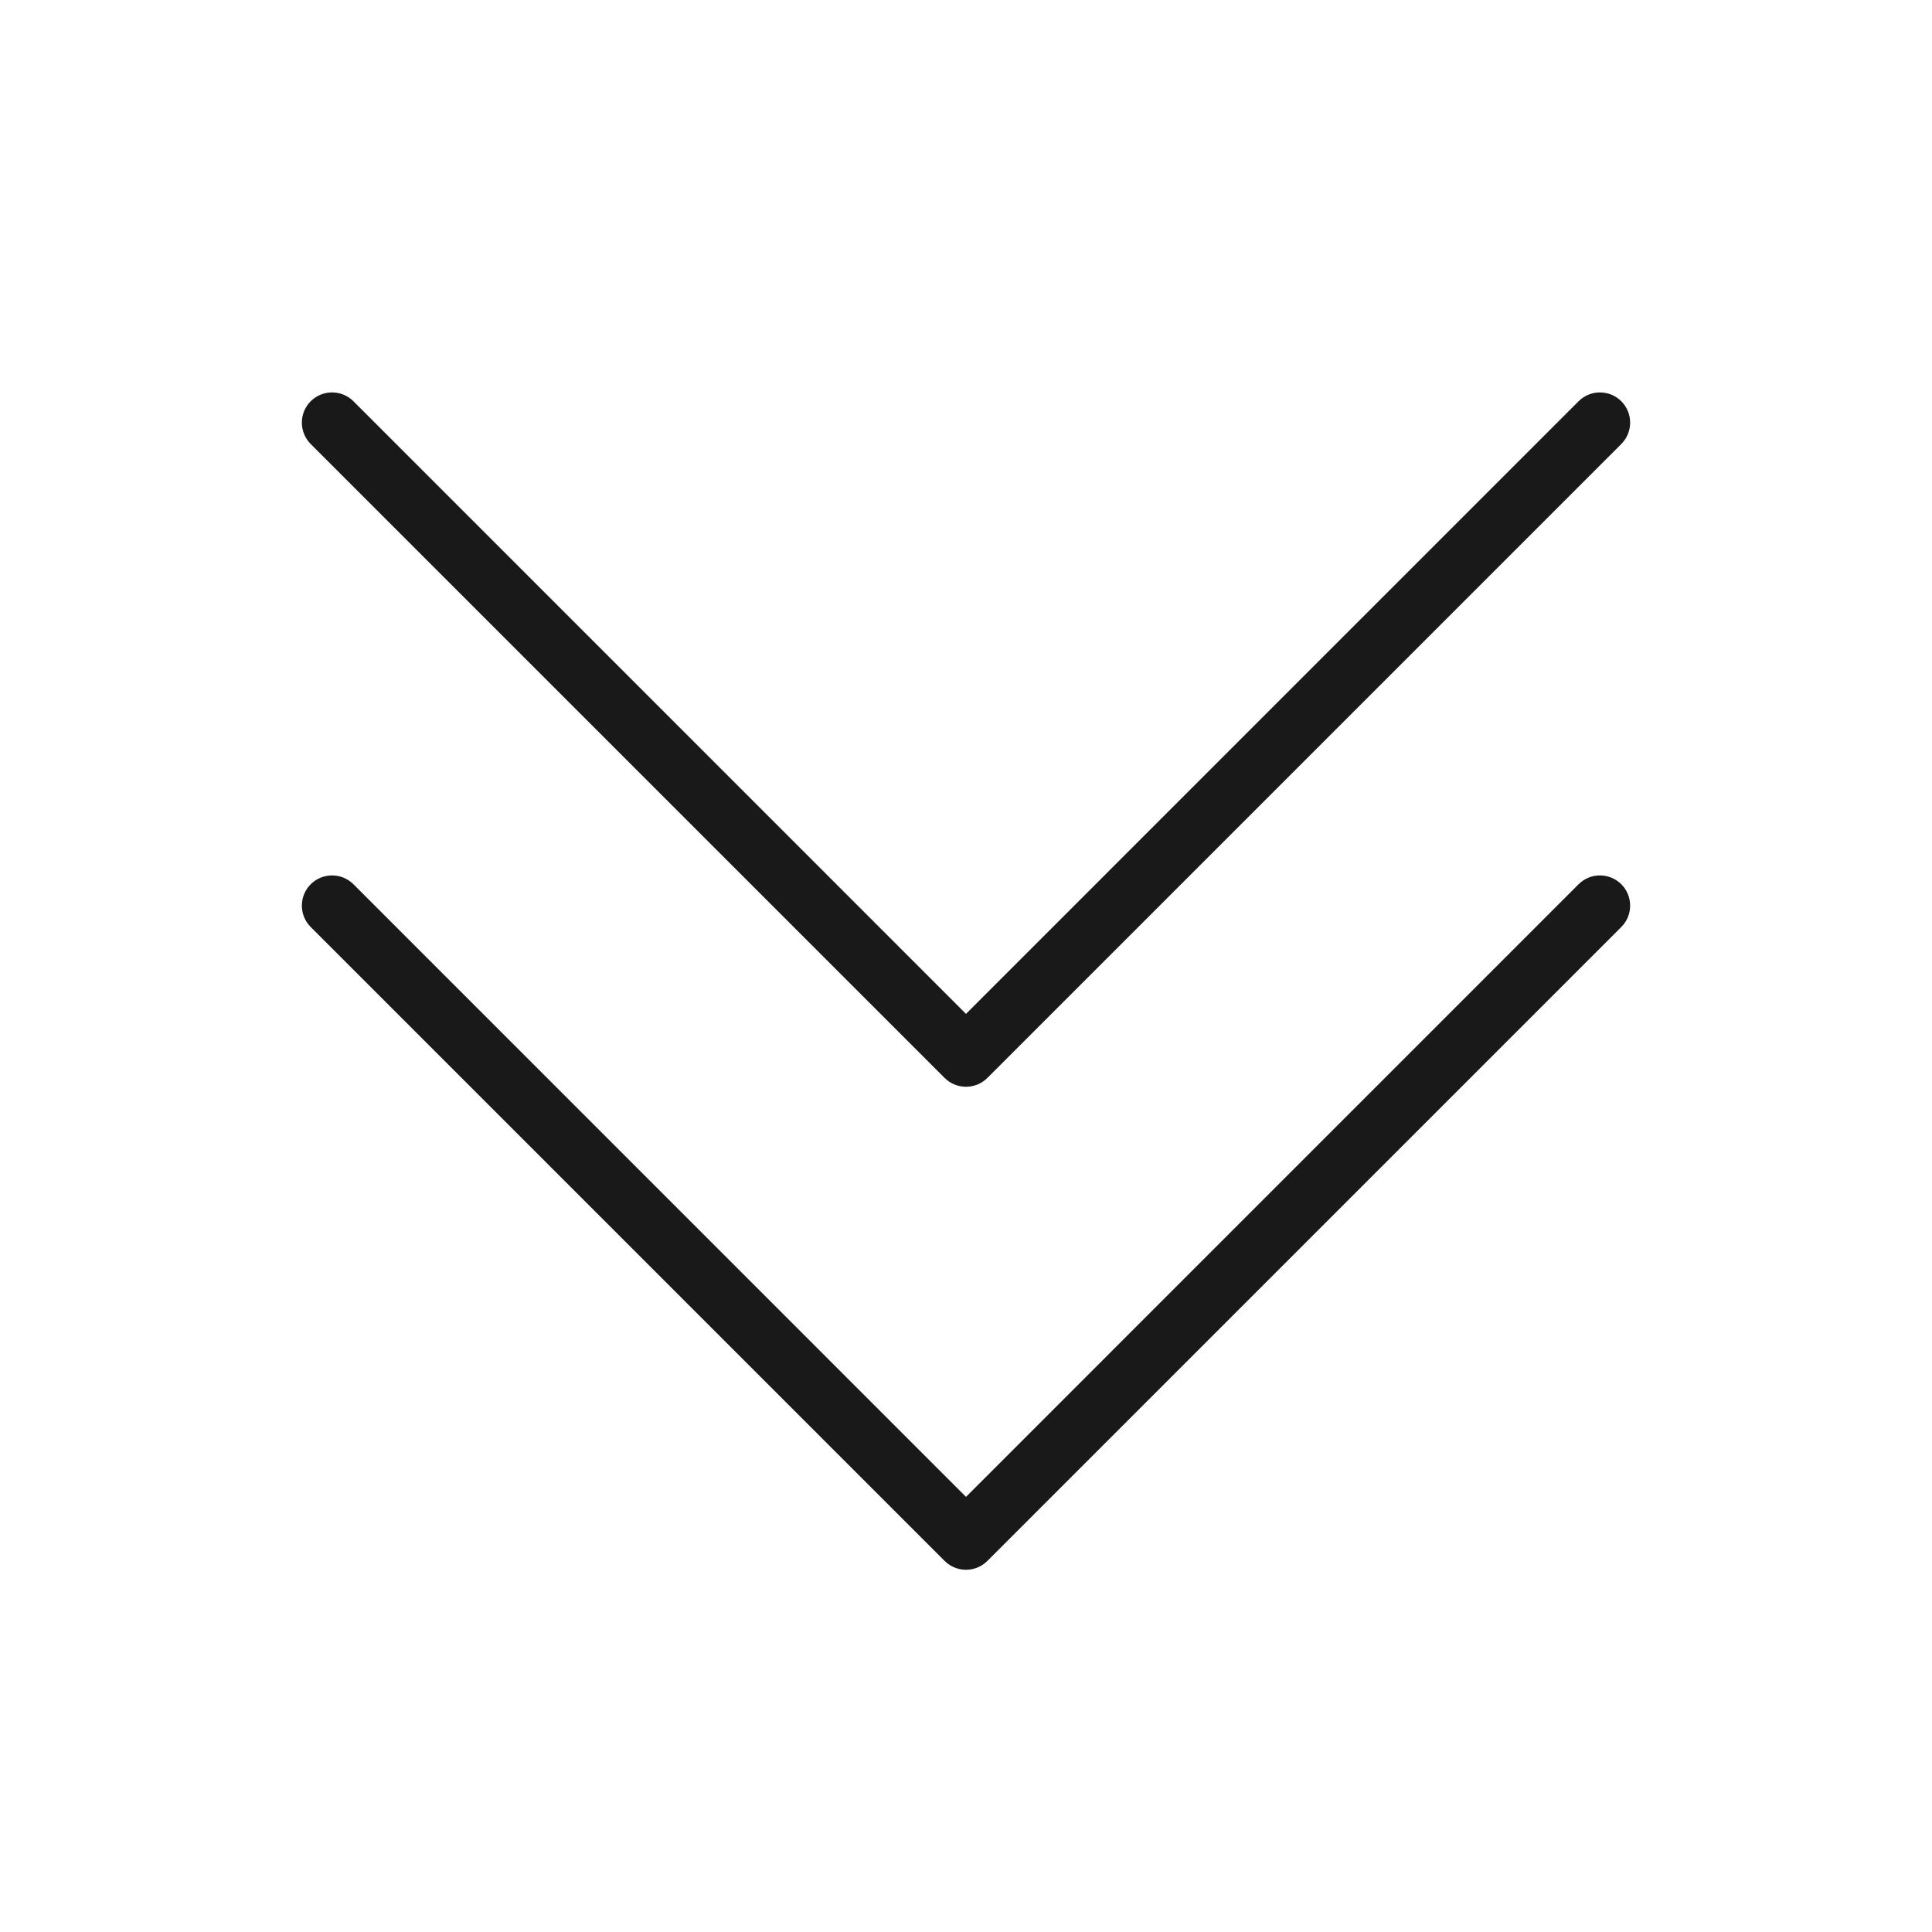 <svg width="32" height="32" viewBox="0 0 32 32" fill="none" xmlns="http://www.w3.org/2000/svg">
<g opacity="0.9">
<path fill-rule="evenodd" clip-rule="evenodd" d="M26.854 6.646C27.049 6.842 27.049 7.158 26.854 7.354L16.354 17.854C16.158 18.049 15.842 18.049 15.646 17.854L5.146 7.354C4.951 7.158 4.951 6.842 5.146 6.646C5.342 6.451 5.658 6.451 5.854 6.646L16 16.793L26.146 6.646C26.342 6.451 26.658 6.451 26.854 6.646Z" fill="black"/>
<path fill-rule="evenodd" clip-rule="evenodd" d="M26.854 14.646C27.049 14.842 27.049 15.158 26.854 15.354L16.354 25.854C16.158 26.049 15.842 26.049 15.646 25.854L5.146 15.354C4.951 15.158 4.951 14.842 5.146 14.646C5.342 14.451 5.658 14.451 5.854 14.646L16 24.793L26.146 14.646C26.342 14.451 26.658 14.451 26.854 14.646Z" fill="black"/>
</g>
</svg>
